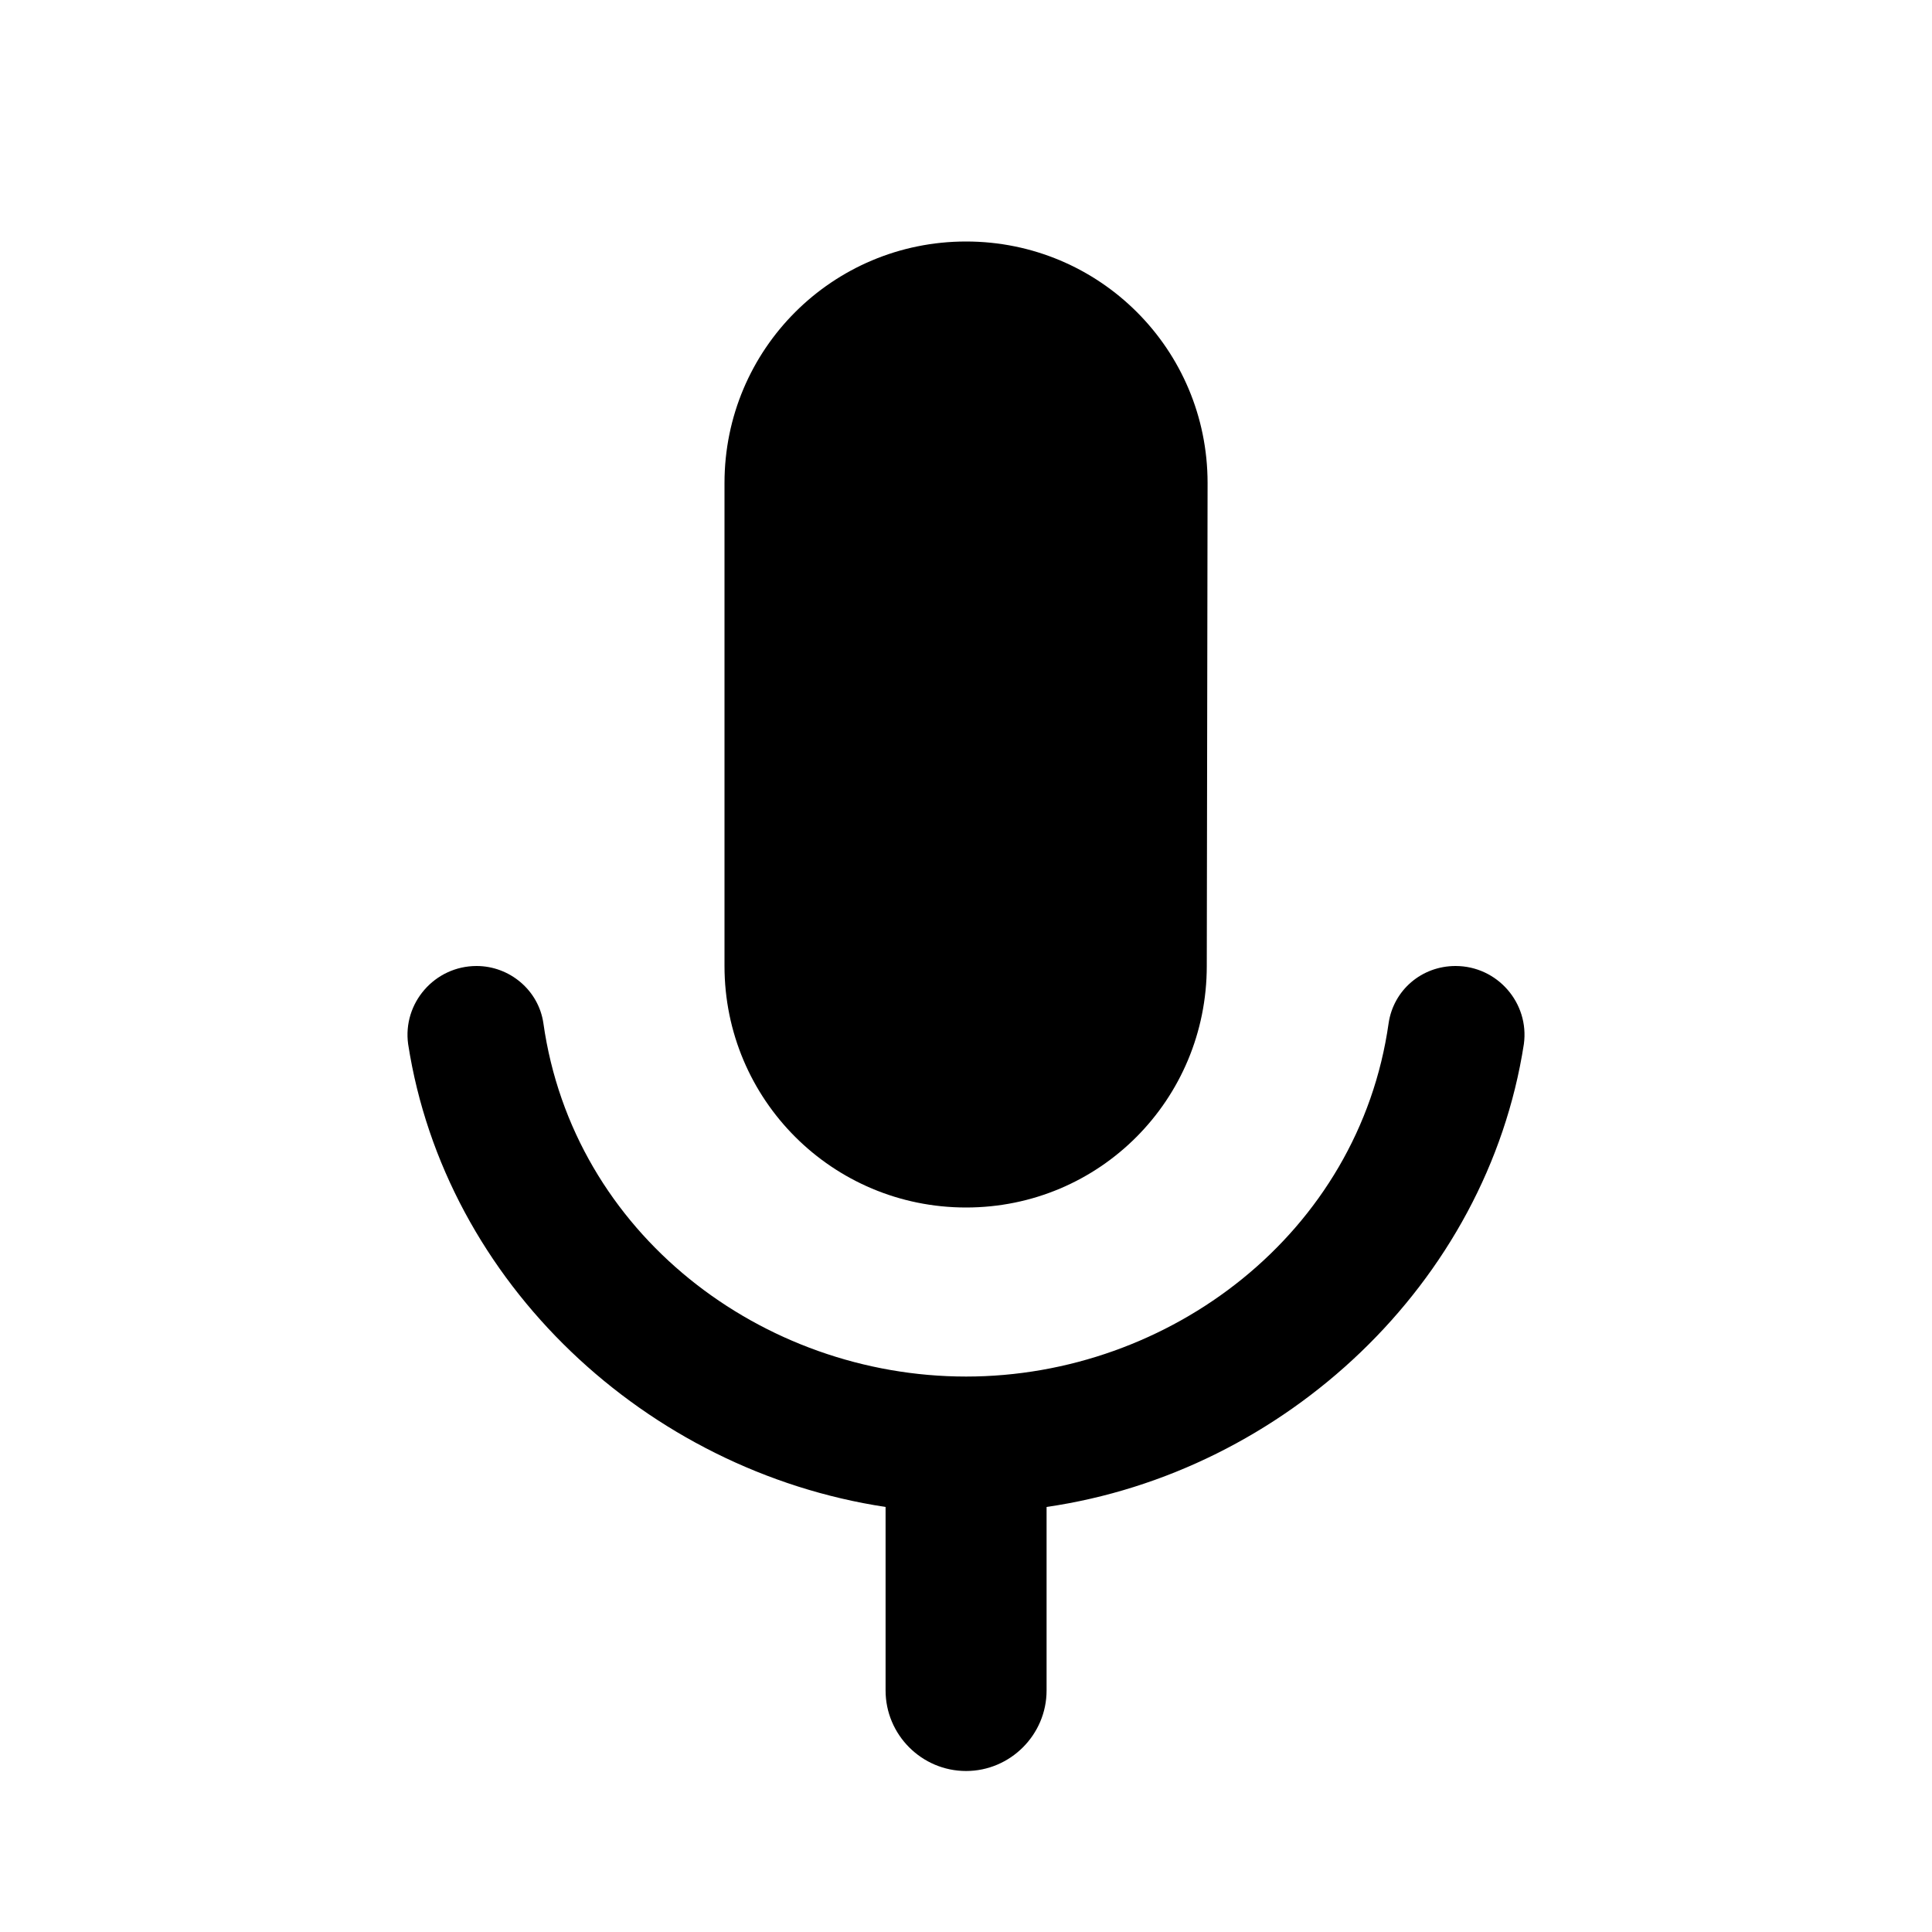 <svg   viewBox="0 0 24 24" fill="none" xmlns="http://www.w3.org/2000/svg">
<path d="M12.001 15C13.661 15 14.991 13.66 14.991 12L15.001 6C15.001 4.34 13.661 3 12.001 3C10.341 3 9 4.34 9 6V12C9 13.66 10.341 15 12.001 15ZM18.081 12C17.66 12 17.311 12.3 17.25 12.71C16.881 15.32 14.53 17.1 12.001 17.1C9.47 17.1 7.12 15.33 6.75 12.71C6.69 12.3 6.33 12 5.92 12C5.4 12 5 12.46 5.07 12.97C5.53 15.94 8.03 18.27 11.001 18.72V21C11.001 21.55 11.45 22 12.001 22C12.55 22 13.001 21.55 13.001 21V18.72C15.96 18.29 18.471 15.94 18.93 12.97C19 12.46 18.601 12 18.081 12V12Z" fill="black"/>
</svg>
